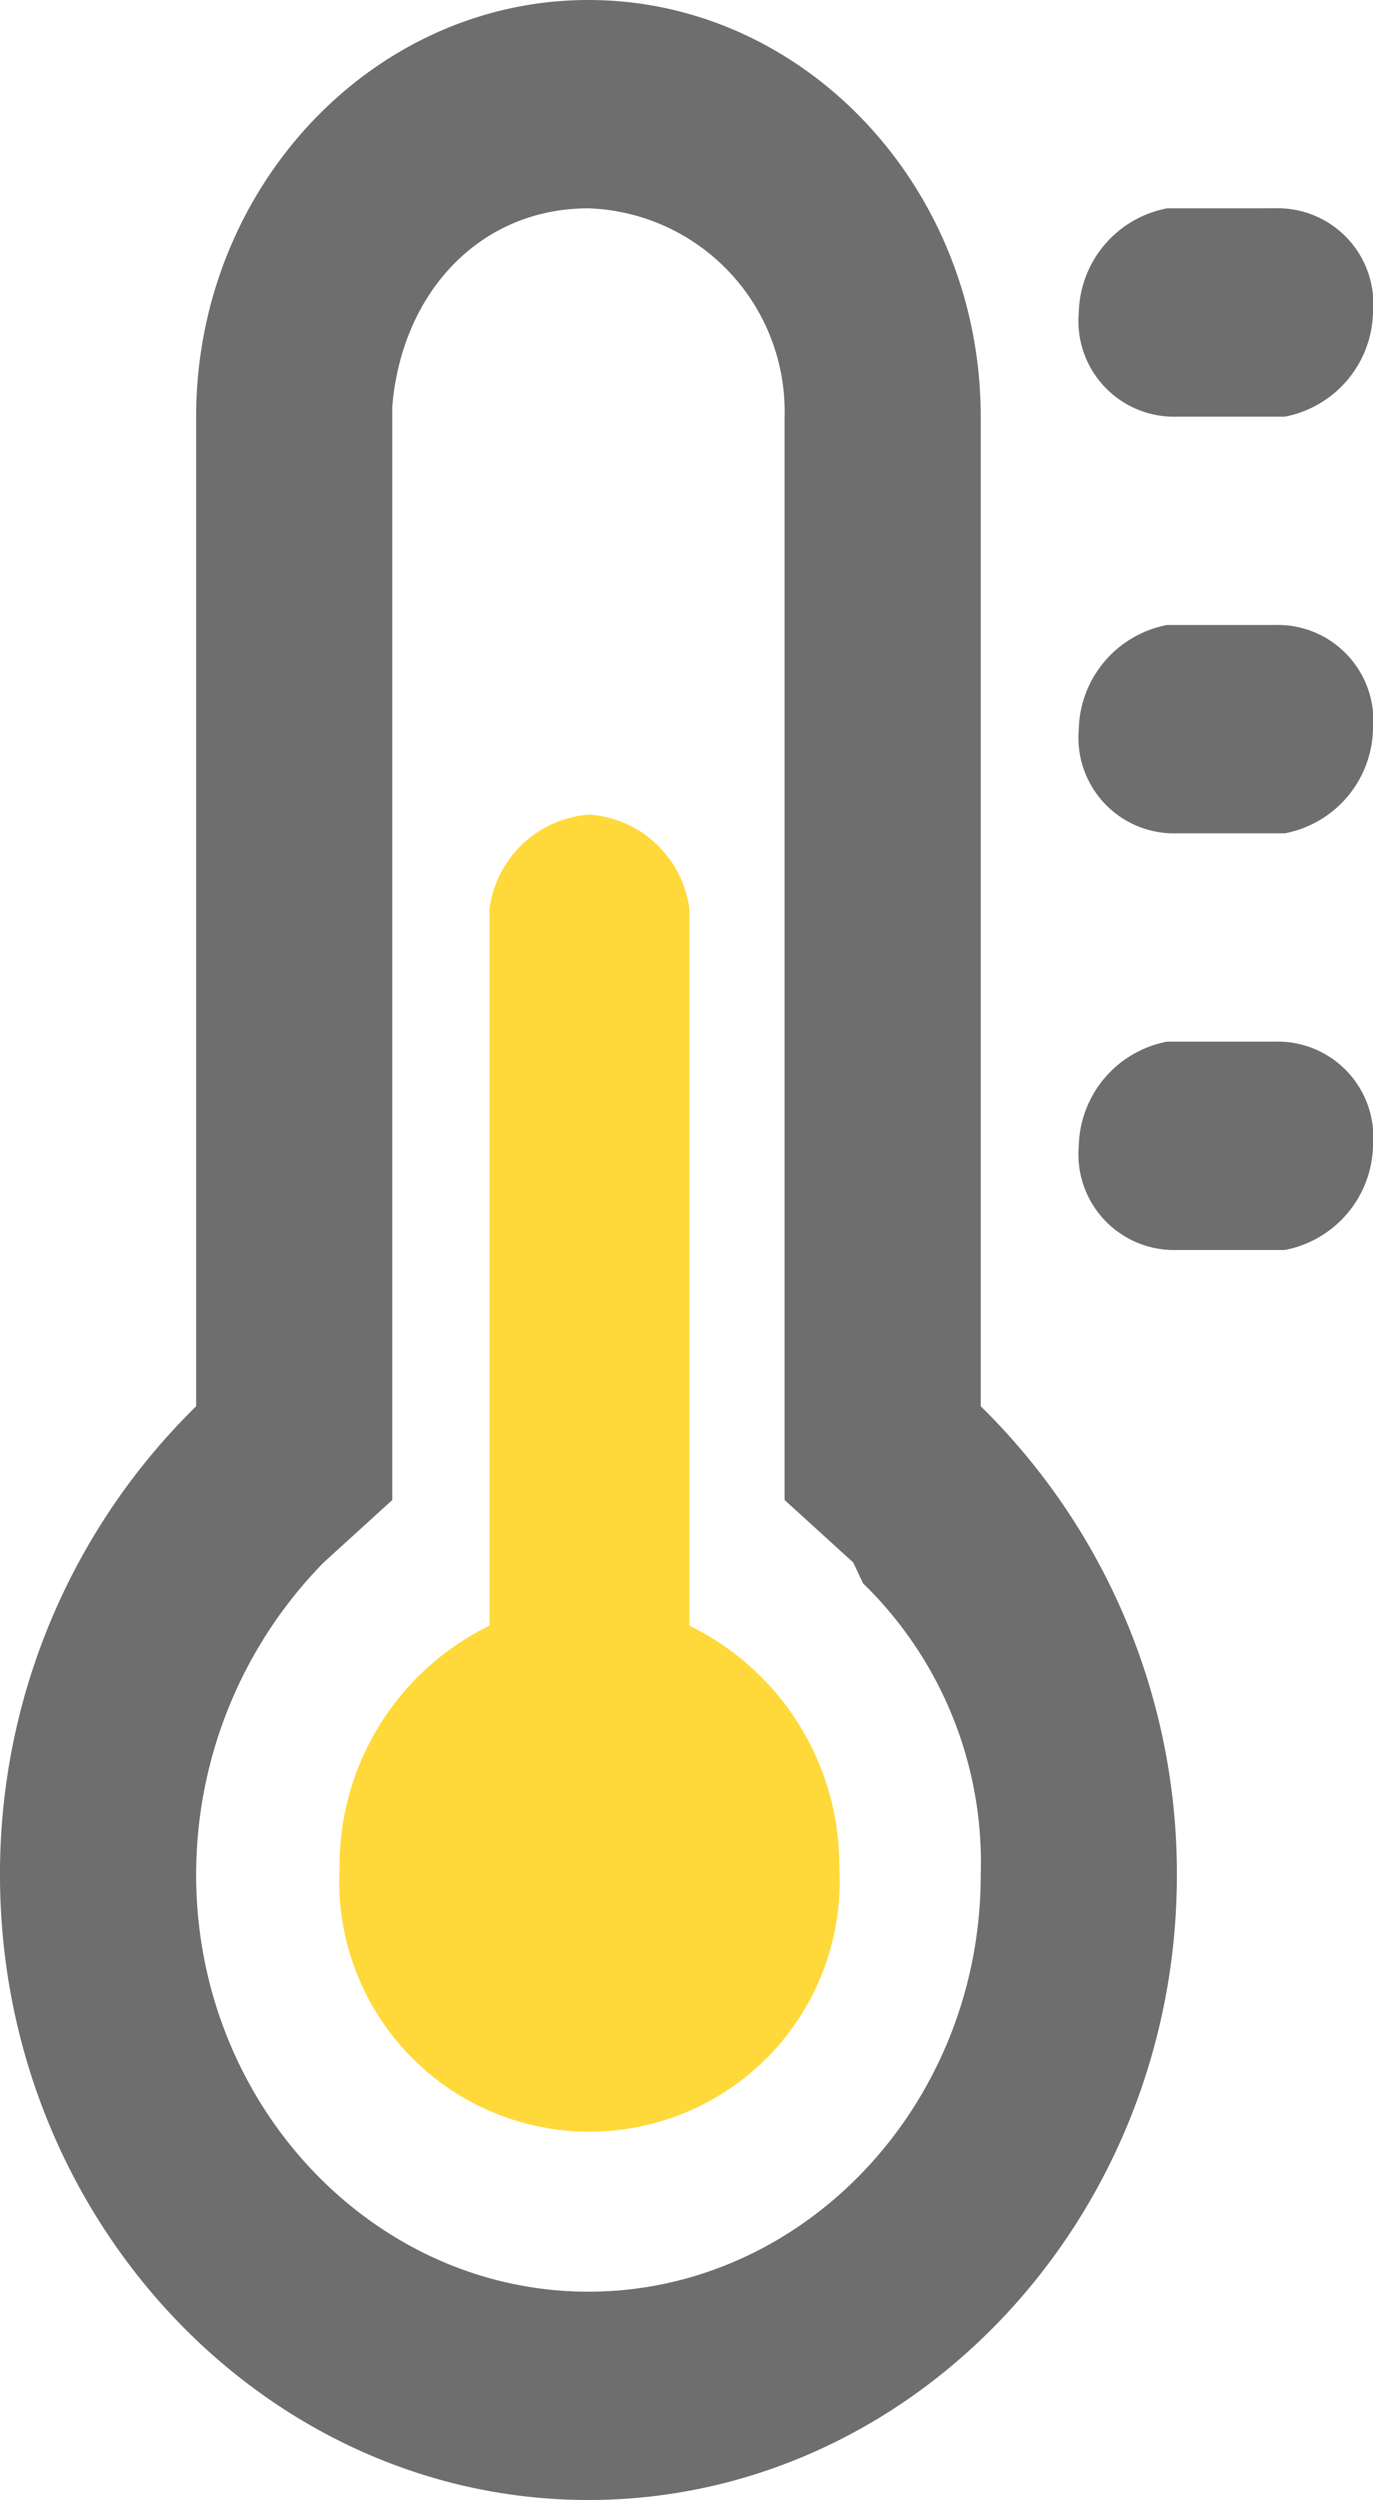 <svg xmlns="http://www.w3.org/2000/svg" width="50" height="91" viewBox="0 0 50 91">
  <defs>
    <style>
      .cls-1 {
        fill: #6e6e6e;
      }

      .cls-2 {
        fill: #ffd939;
      }
    </style>
  </defs>
  <g id="countyTemperatureImg" transform="translate(-320 -128)">
    <path id="路径_69" data-name="路径 69" class="cls-1" d="M341.429,128c7.857,0,14.286,6.825,14.286,15.167v36.021a23.821,23.821,0,0,1,7.143,17.062c0,12.513-9.643,22.75-21.429,22.75S320,208.762,320,196.25a23.821,23.821,0,0,1,7.143-17.062V143.167C327.143,134.825,333.571,128,341.429,128Zm0,7.583c-3.929,0-6.786,3.033-7.143,7.2V182.6l-2.5,2.275a16.231,16.231,0,0,0-4.643,11.375c0,8.342,6.429,15.167,14.286,15.167s14.286-6.825,14.286-15.167a14.178,14.178,0,0,0-4.286-10.617l-.357-.758-2.5-2.275V143.167A7.4,7.4,0,0,0,341.429,135.583Zm25,30.333A3.483,3.483,0,0,1,370,169.708a3.955,3.955,0,0,1-3.214,3.792h-3.929a3.483,3.483,0,0,1-3.571-3.792,3.955,3.955,0,0,1,3.214-3.792Zm0-15.167A3.483,3.483,0,0,1,370,154.542a3.955,3.955,0,0,1-3.214,3.792h-3.929a3.483,3.483,0,0,1-3.571-3.792,3.955,3.955,0,0,1,3.214-3.792Zm0-15.167A3.482,3.482,0,0,1,370,139.375a3.955,3.955,0,0,1-3.214,3.792h-3.929a3.482,3.482,0,0,1-3.571-3.792,3.955,3.955,0,0,1,3.214-3.792Z"/>
    <path id="路径_70" data-name="路径 70" class="cls-2" d="M441.1,384a3.949,3.949,0,0,1,3.64,3.451v26.073a9.721,9.721,0,0,1,5.46,8.819,9.113,9.113,0,1,1-18.2,0,9.721,9.721,0,0,1,5.46-8.819V387.451A3.949,3.949,0,0,1,441.1,384Z" transform="translate(-99.634 -226.349)"/>
  </g>
</svg>
